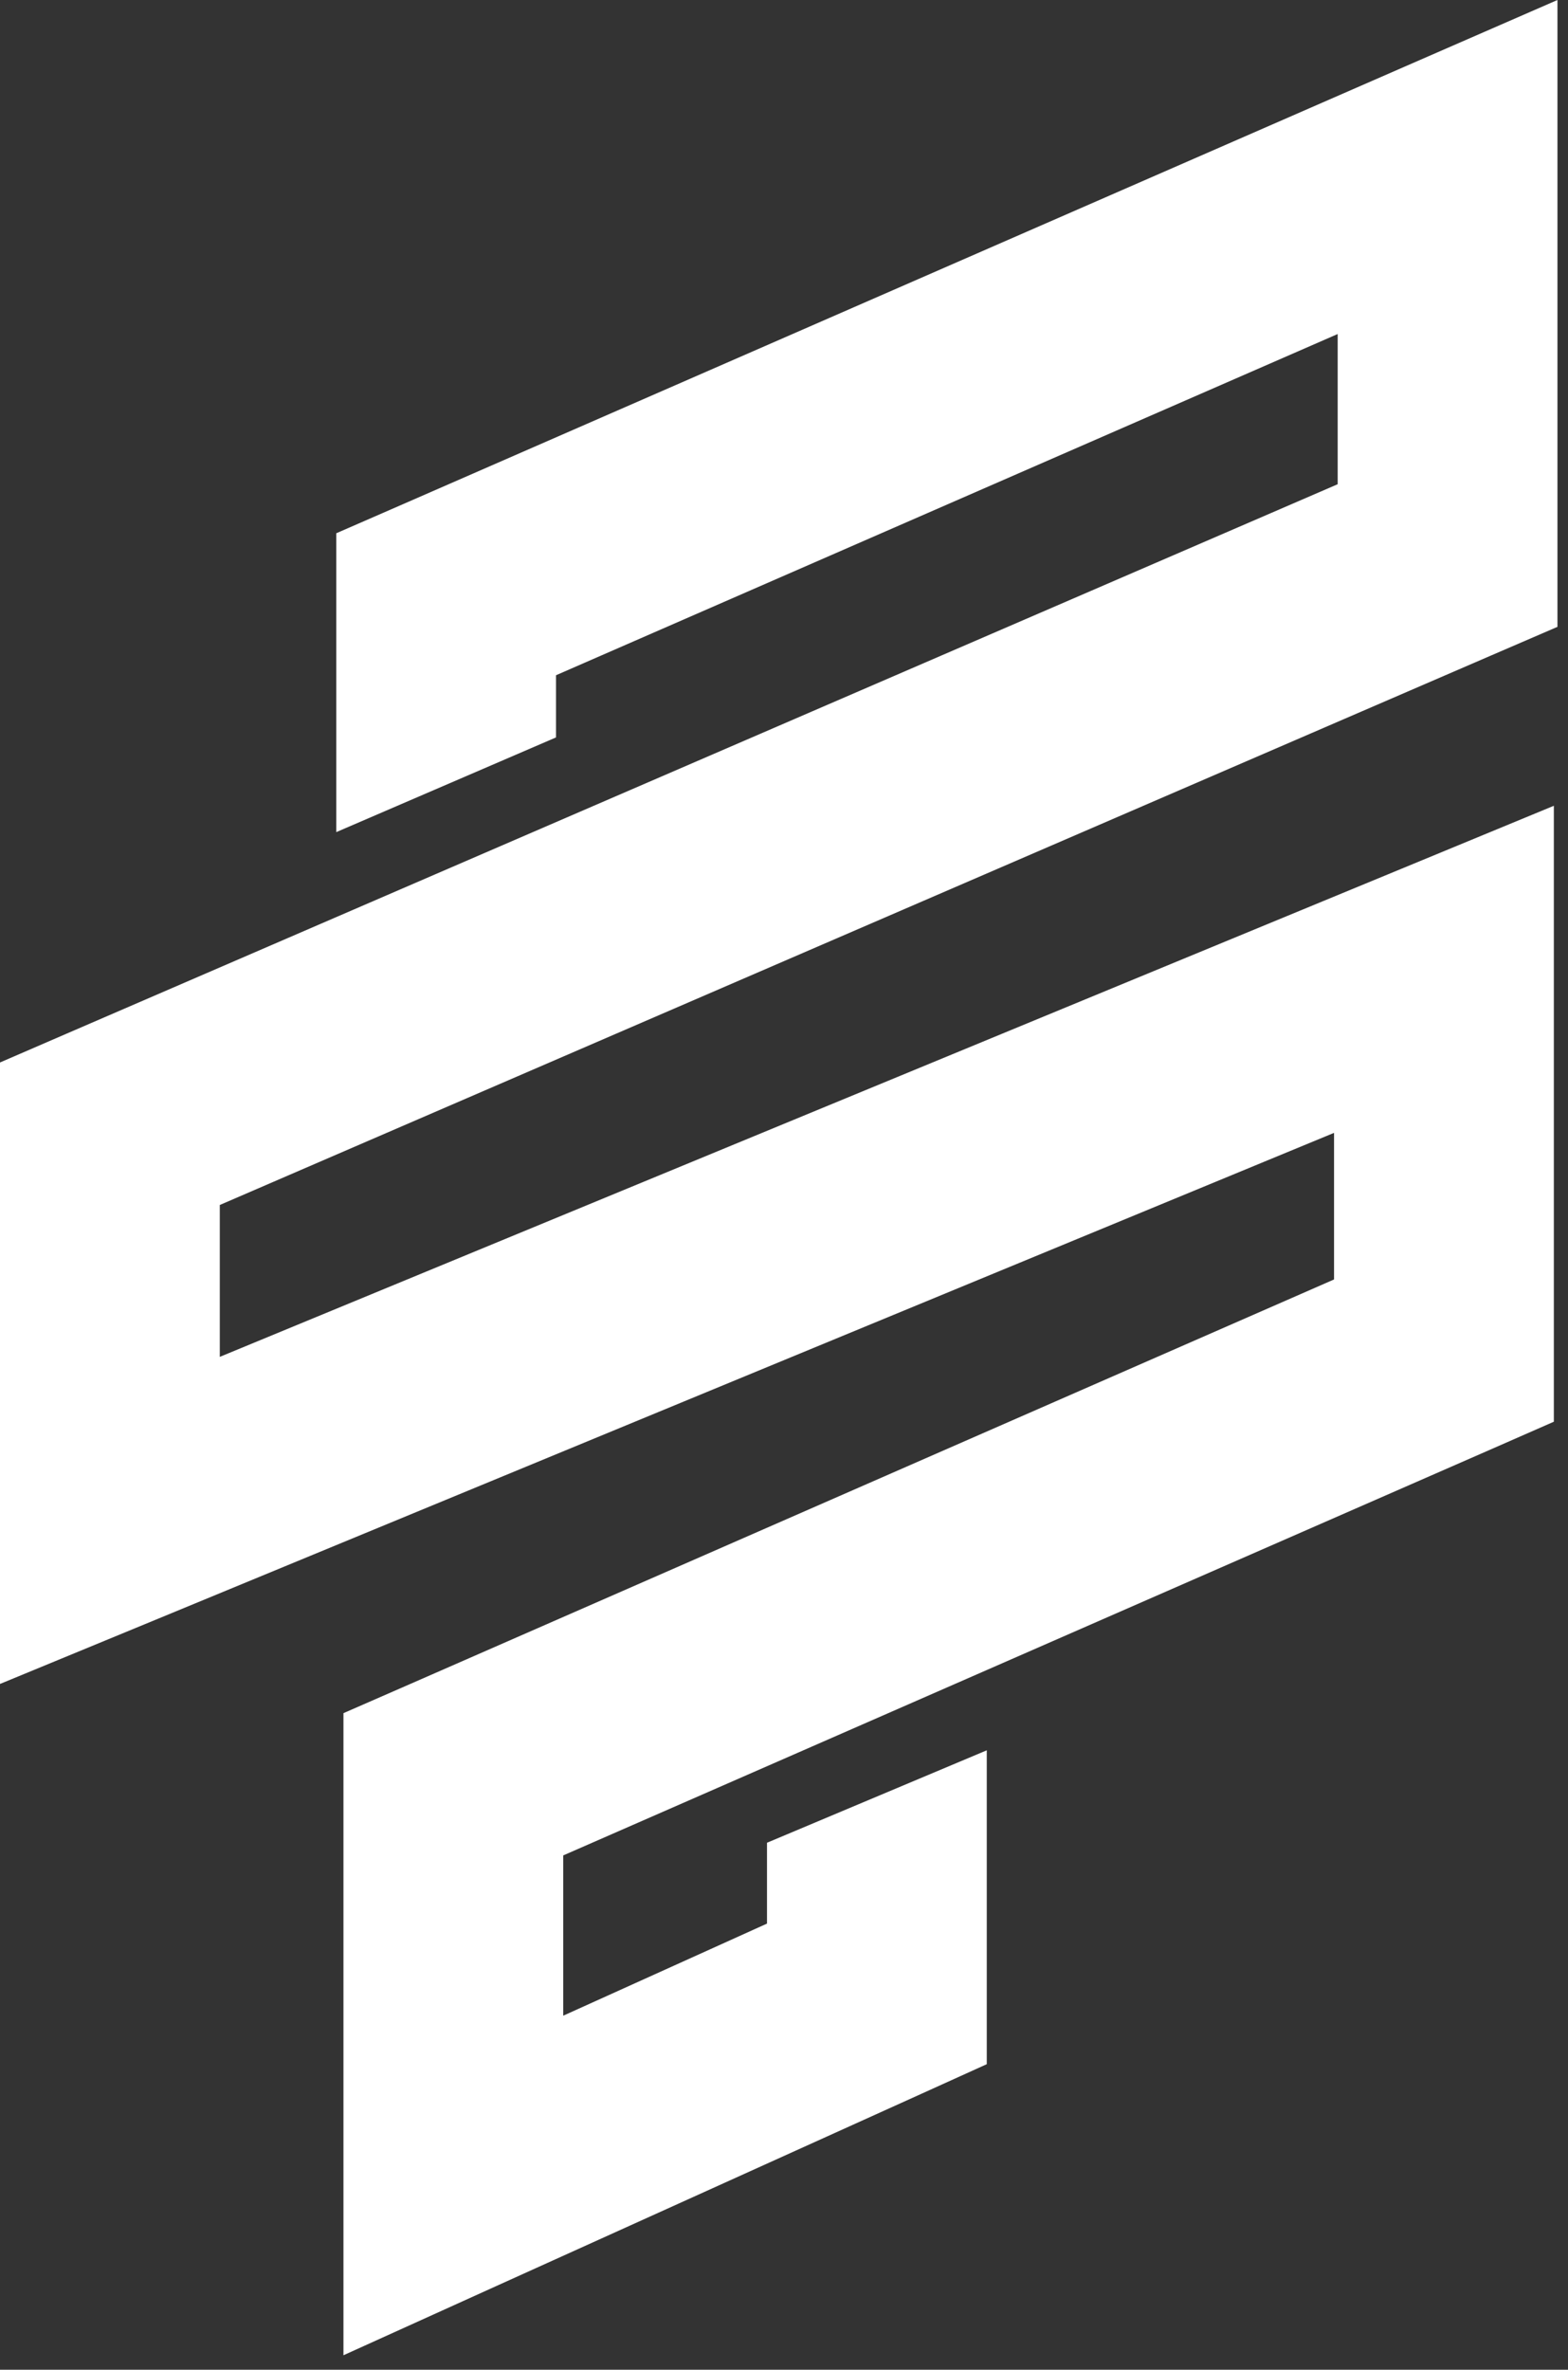 <svg width="47" height="71" viewBox="0 0 47 71" fill="none" xmlns="http://www.w3.org/2000/svg">
<rect x="0" y="0" width="47" height="71" fill="#333333" stroke="none"/>
<path d="M10.08 24.931V18.103V15.977L12.06 15.114L42.076 2.009L46.684 0V5.004V16.642V18.781L44.702 19.636L6.588 36.103V40.653L42.02 26.024L46.576 24.142V29.043V40.465V42.596L44.607 43.46L16.883 55.59V60.392L22.99 57.633V55.211L29.578 52.441V59.739V61.845L27.646 62.72L14.954 68.457L10.295 70.566V65.476V53.459V51.328L12.266 50.467L39.987 38.334V33.942L4.556 48.574L0 50.453V45.555V33.967V31.833L1.983 30.975L40.096 14.508V10.008L16.666 20.231V22.094L10.08 24.931Z" fill="white"/>
</svg>
